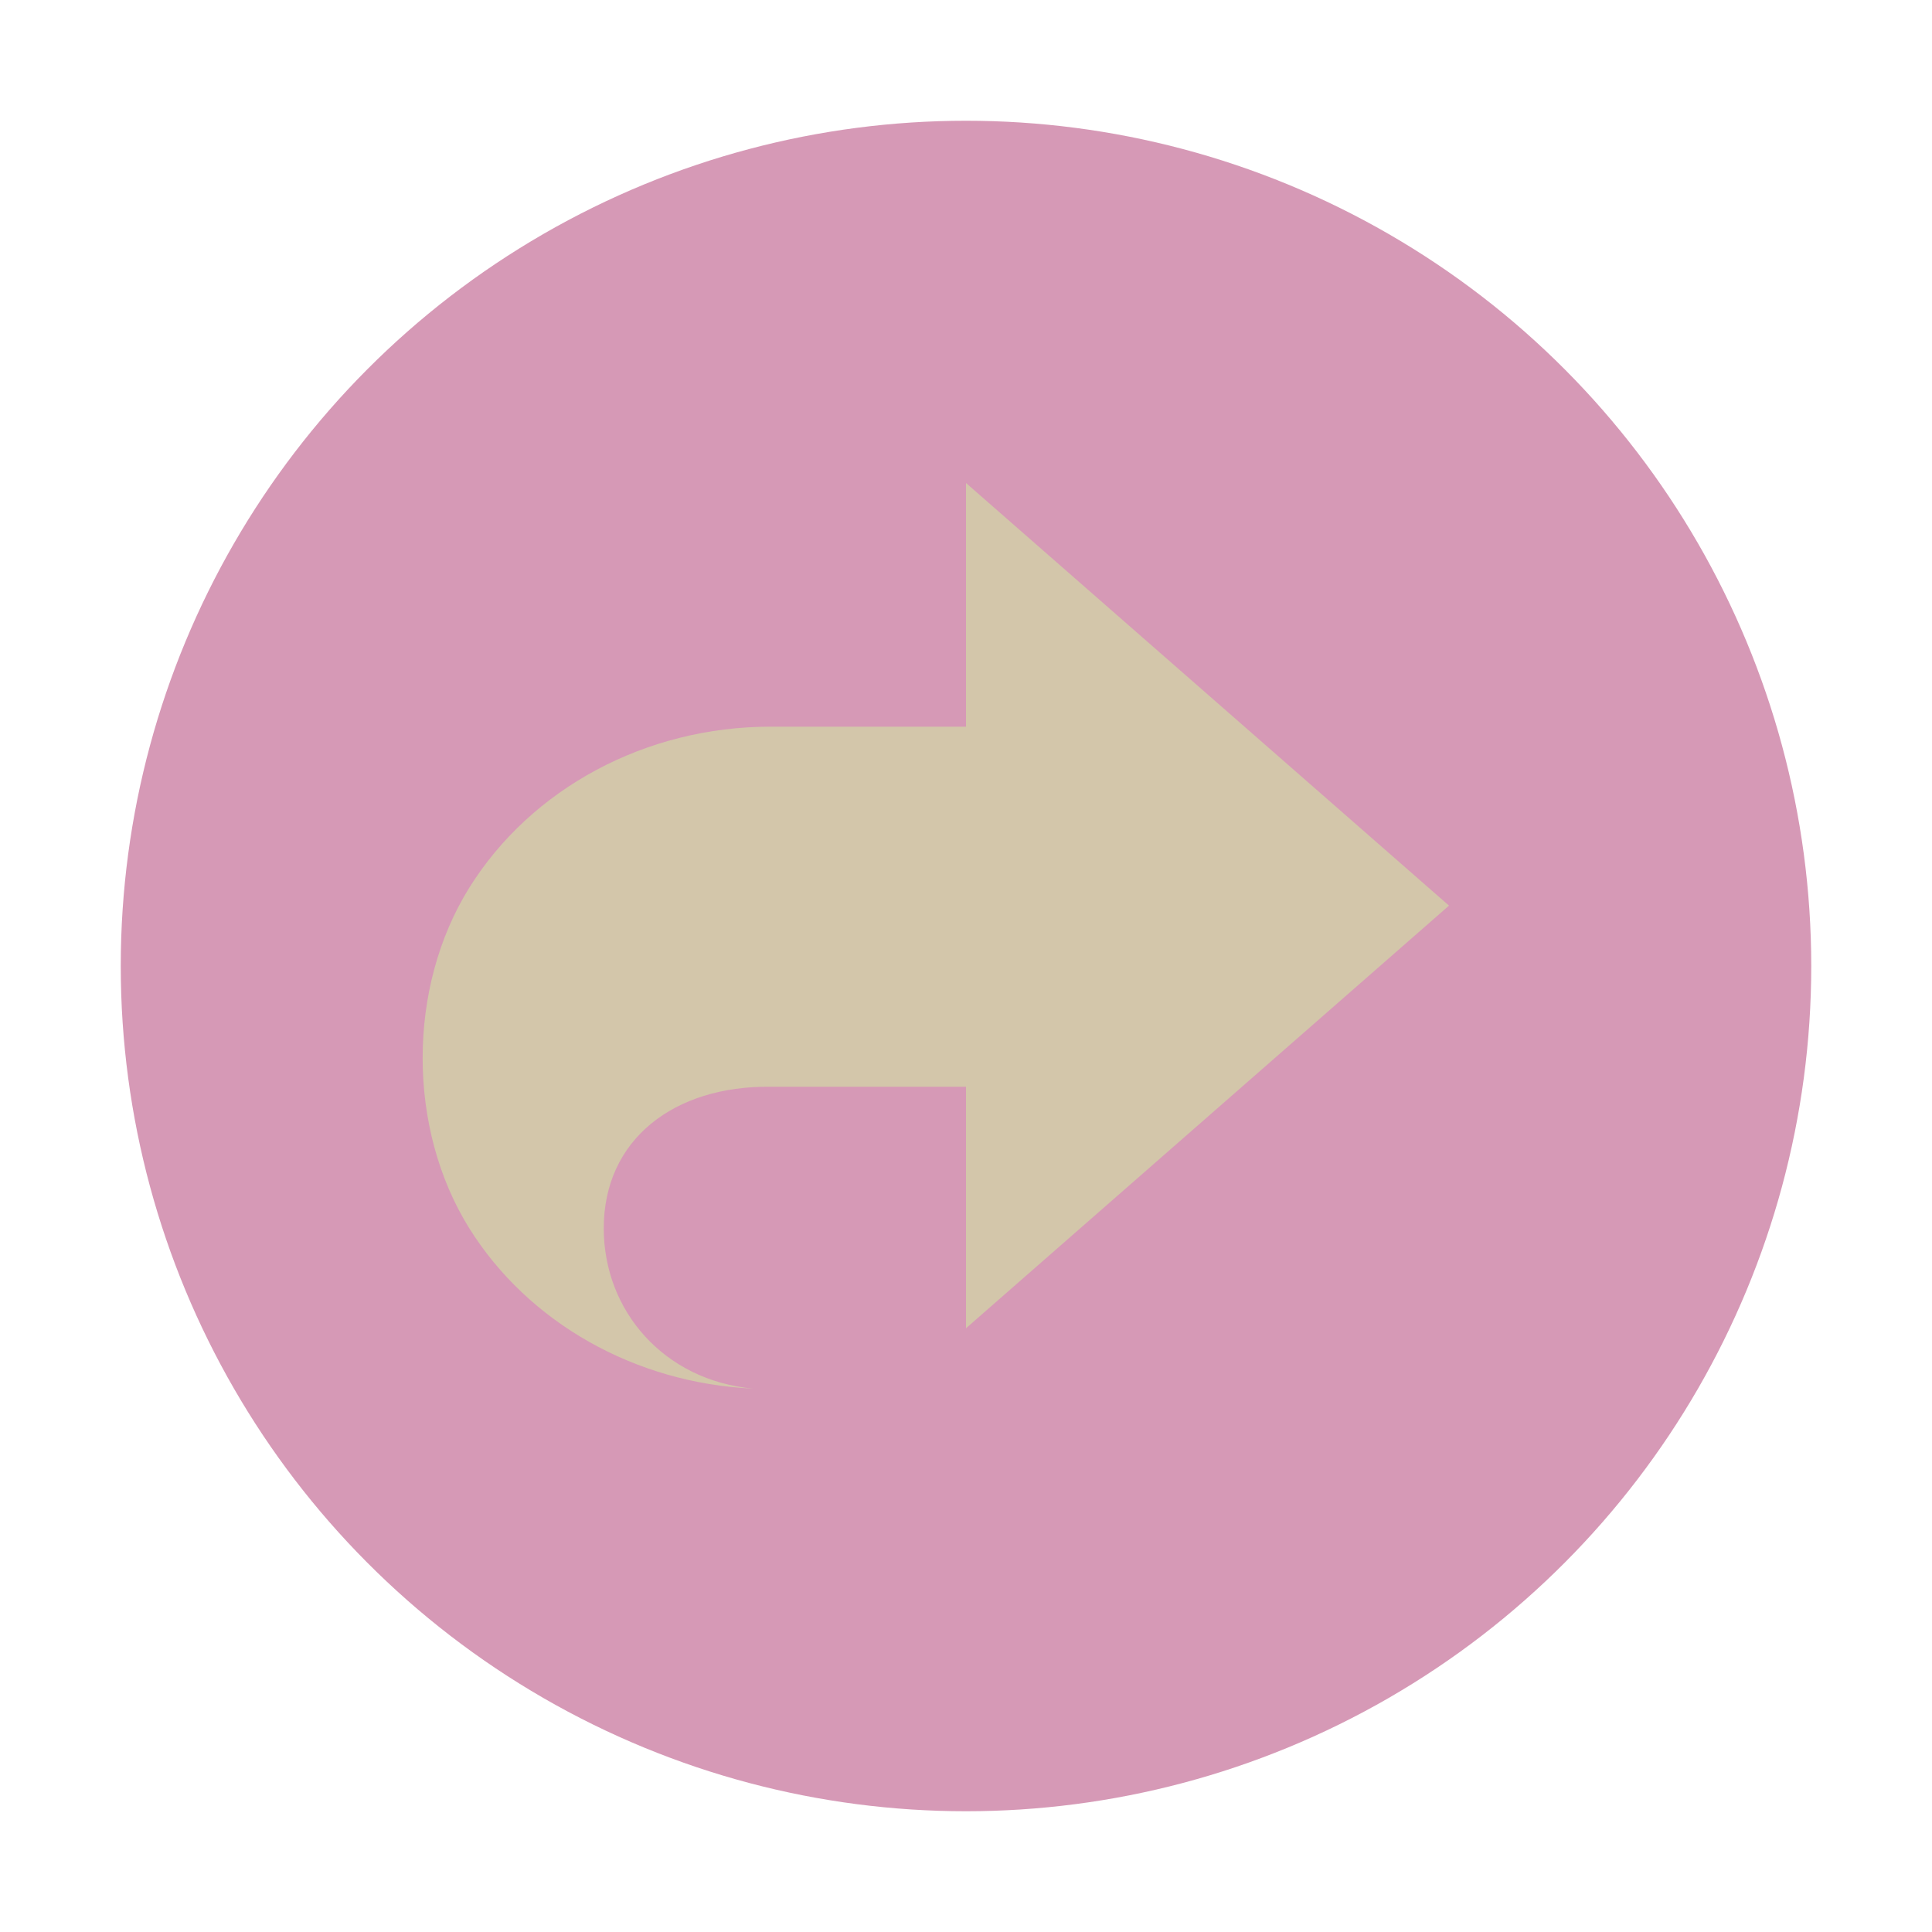 <svg xmlns="http://www.w3.org/2000/svg" width="32" height="32" version="1.1">
 <circle style="fill:#d699b6" cx="16" cy="16" r="14"/>
 <path style="fill:#d3c6aa;fill-rule:evenodd" d="m 16,8 v 4.036 h -3.24 c -2.058,2e-4 -3.959,1.018 -4.988,2.669 -1.029,1.652 -1.029,3.987 0,5.638 C 8.751,21.91 10.521,22.91 12.473,23 11.001,22.864 10,21.716 10,20.344 10,18.87 11.169,17.982 12.76,18 H 16 v 4 l 8,-7 z"/>
</svg>
